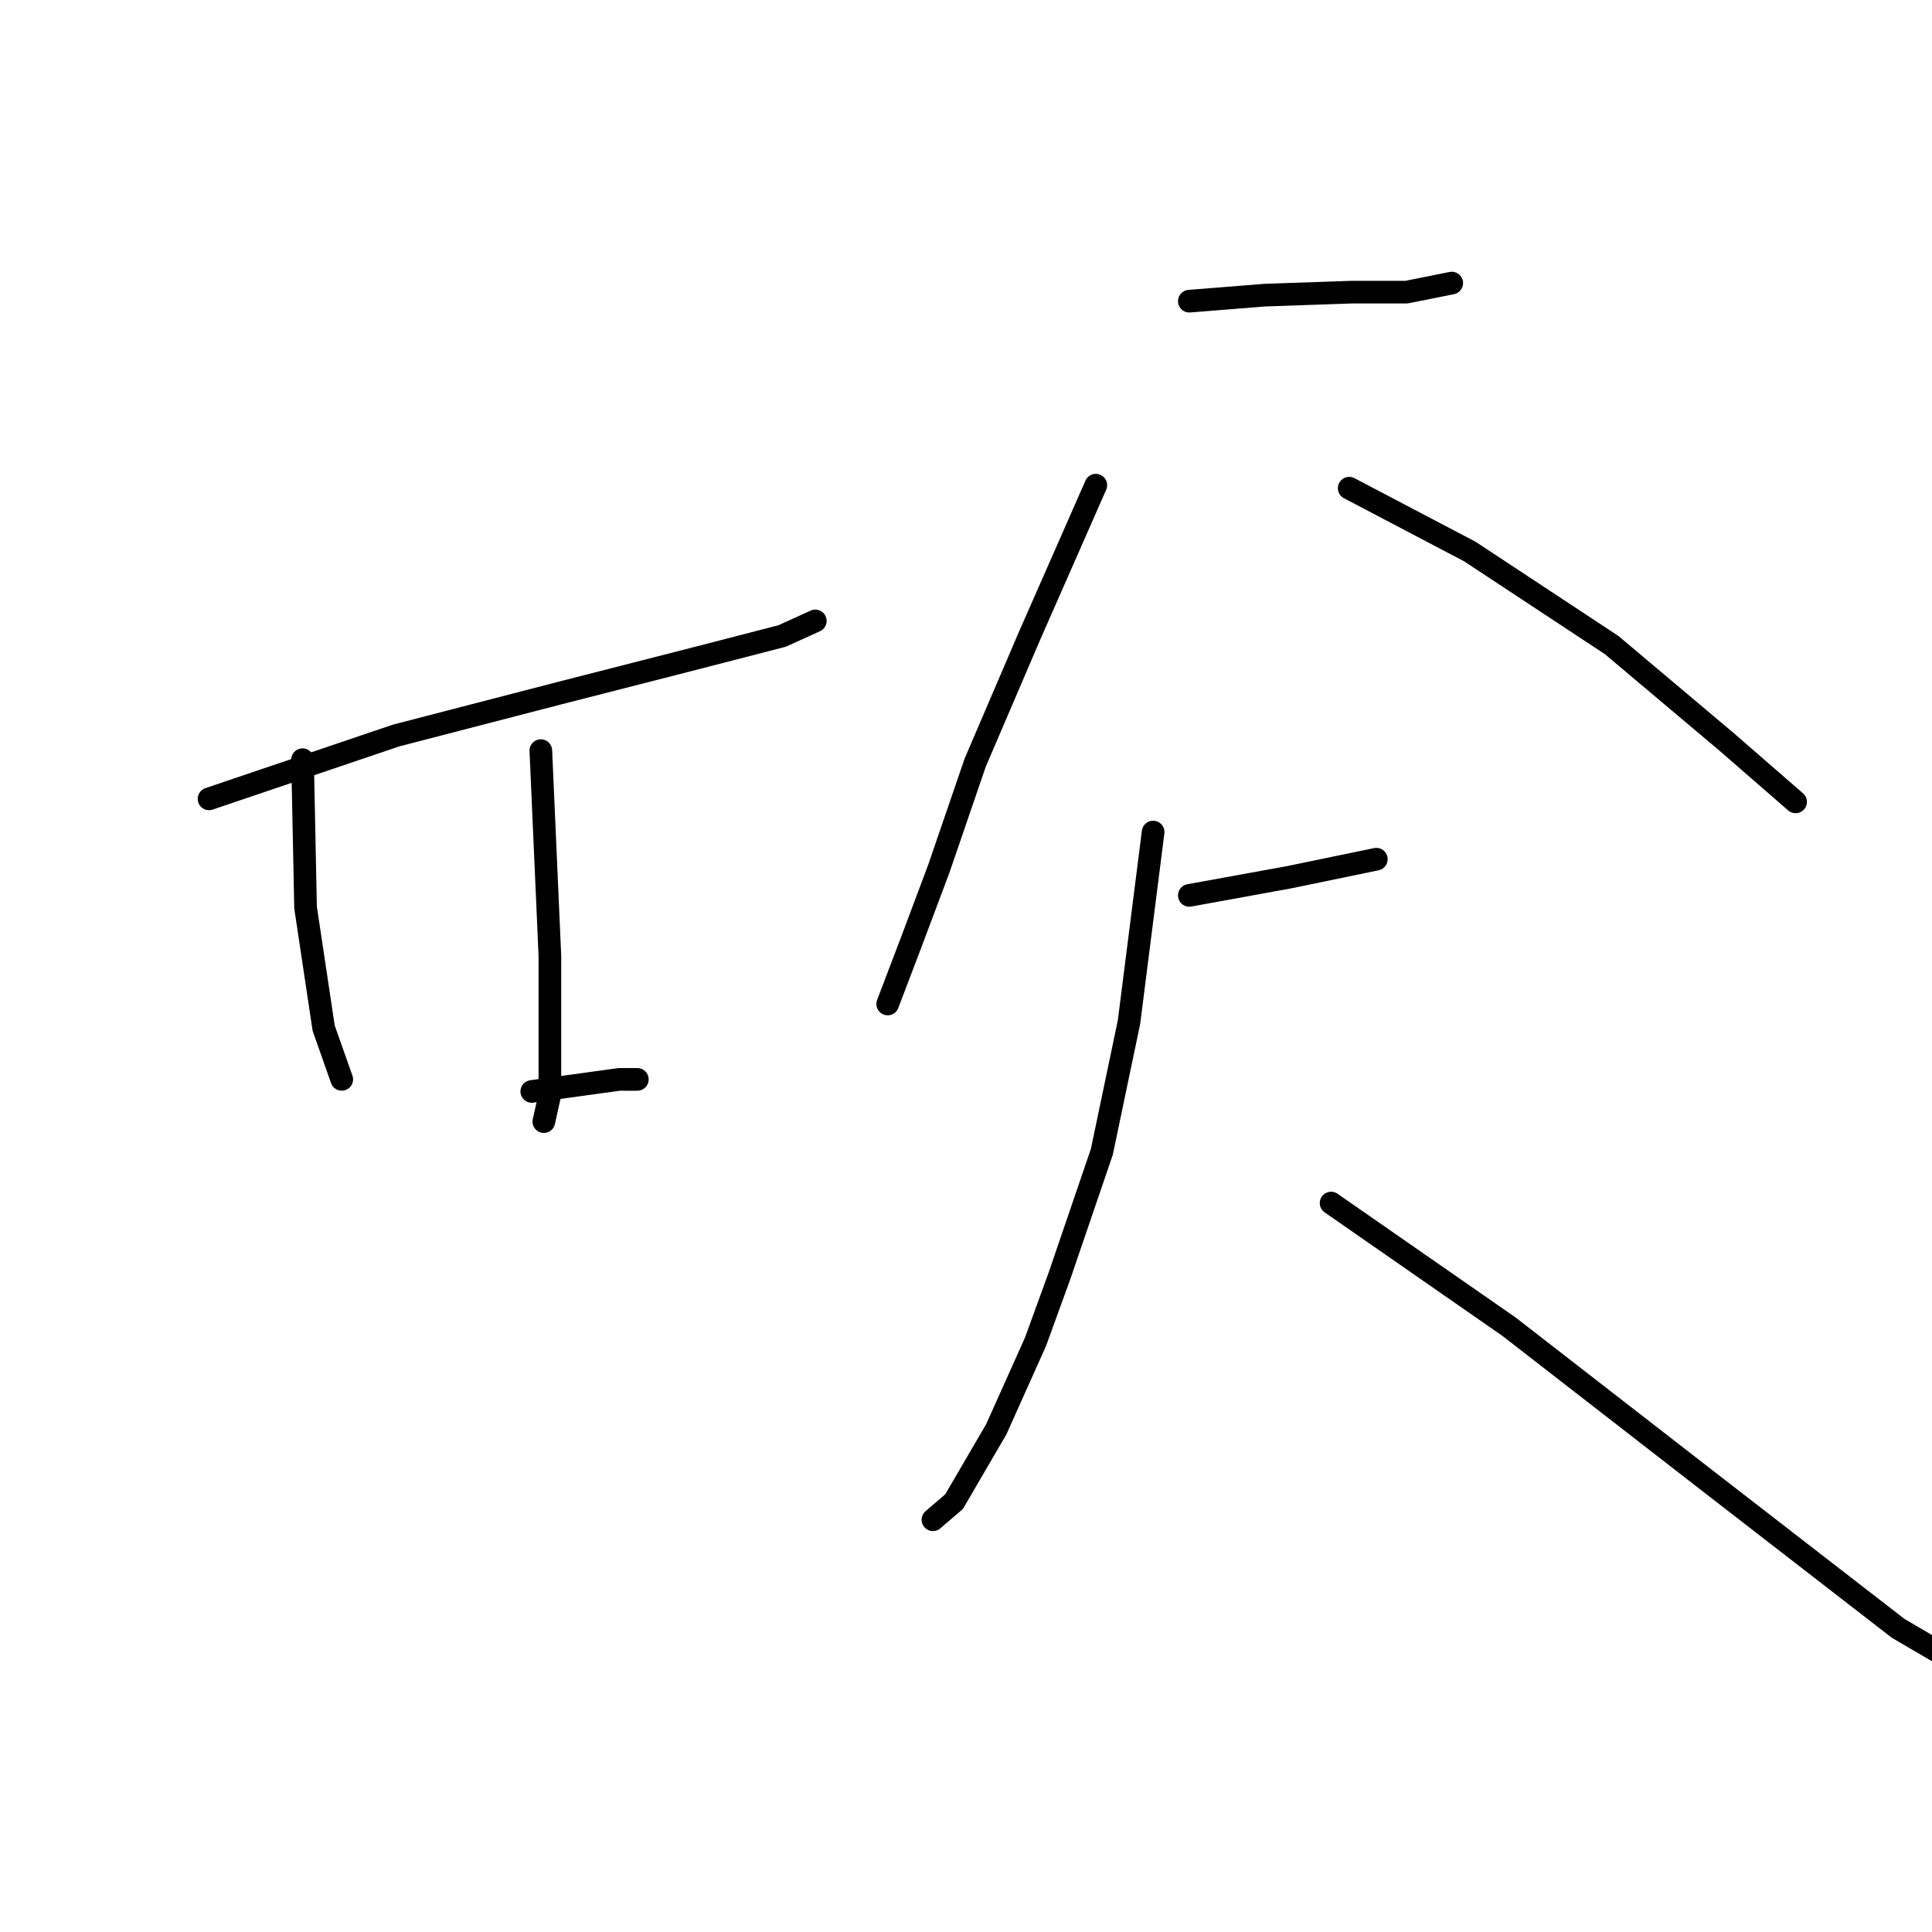 <?xml version="1.0" standalone="no"?>
    <svg width="256" height="256" xmlns="http://www.w3.org/2000/svg" version="1.1">
    <polyline stroke="black" stroke-width="3" stroke-linecap="round" fill="transparent" stroke-linejoin="round" points="27.699 105.854 52.478 97.461 74.061 91.866 91.247 87.47 103.637 84.272 108.033 82.274 108.033 82.274 " />
        <polyline stroke="black" stroke-width="3" stroke-linecap="round" fill="transparent" stroke-linejoin="round" points="40.089 100.659 40.488 120.243 42.886 136.23 45.284 143.024 45.284 143.024 " />
        <polyline stroke="black" stroke-width="3" stroke-linecap="round" fill="transparent" stroke-linejoin="round" points="71.663 99.46 72.862 126.637 72.862 145.022 72.062 148.619 72.062 148.619 " />
        <polyline stroke="black" stroke-width="3" stroke-linecap="round" fill="transparent" stroke-linejoin="round" points="70.464 144.623 82.054 143.024 84.452 143.024 84.452 143.024 " />
        <polyline stroke="black" stroke-width="3" stroke-linecap="round" fill="transparent" stroke-linejoin="round" points="157.592 39.908 167.584 39.109 179.175 38.709 186.369 38.709 192.364 37.51 192.364 37.51 " />
        <polyline stroke="black" stroke-width="3" stroke-linecap="round" fill="transparent" stroke-linejoin="round" points="145.203 64.288 136.41 84.272 129.216 101.058 124.42 115.047 120.822 124.639 117.625 133.032 117.625 133.032 " />
        <polyline stroke="black" stroke-width="3" stroke-linecap="round" fill="transparent" stroke-linejoin="round" points="178.775 64.688 194.762 73.081 213.547 85.471 228.734 98.261 237.927 106.254 237.927 106.254 " />
        <polyline stroke="black" stroke-width="3" stroke-linecap="round" fill="transparent" stroke-linejoin="round" points="157.592 118.644 170.782 116.246 182.372 113.848 182.372 113.848 " />
        <polyline stroke="black" stroke-width="3" stroke-linecap="round" fill="transparent" stroke-linejoin="round" points="152.796 110.251 149.599 135.43 146.002 152.616 140.406 169.003 137.209 177.796 132.013 189.386 126.418 198.978 123.62 201.376 123.62 201.376 " />
        <polyline stroke="black" stroke-width="3" stroke-linecap="round" fill="transparent" stroke-linejoin="round" points="176.377 159.411 199.958 175.797 226.736 196.58 251.516 215.765 267.902 225.357 267.902 225.357 " />
        </svg>